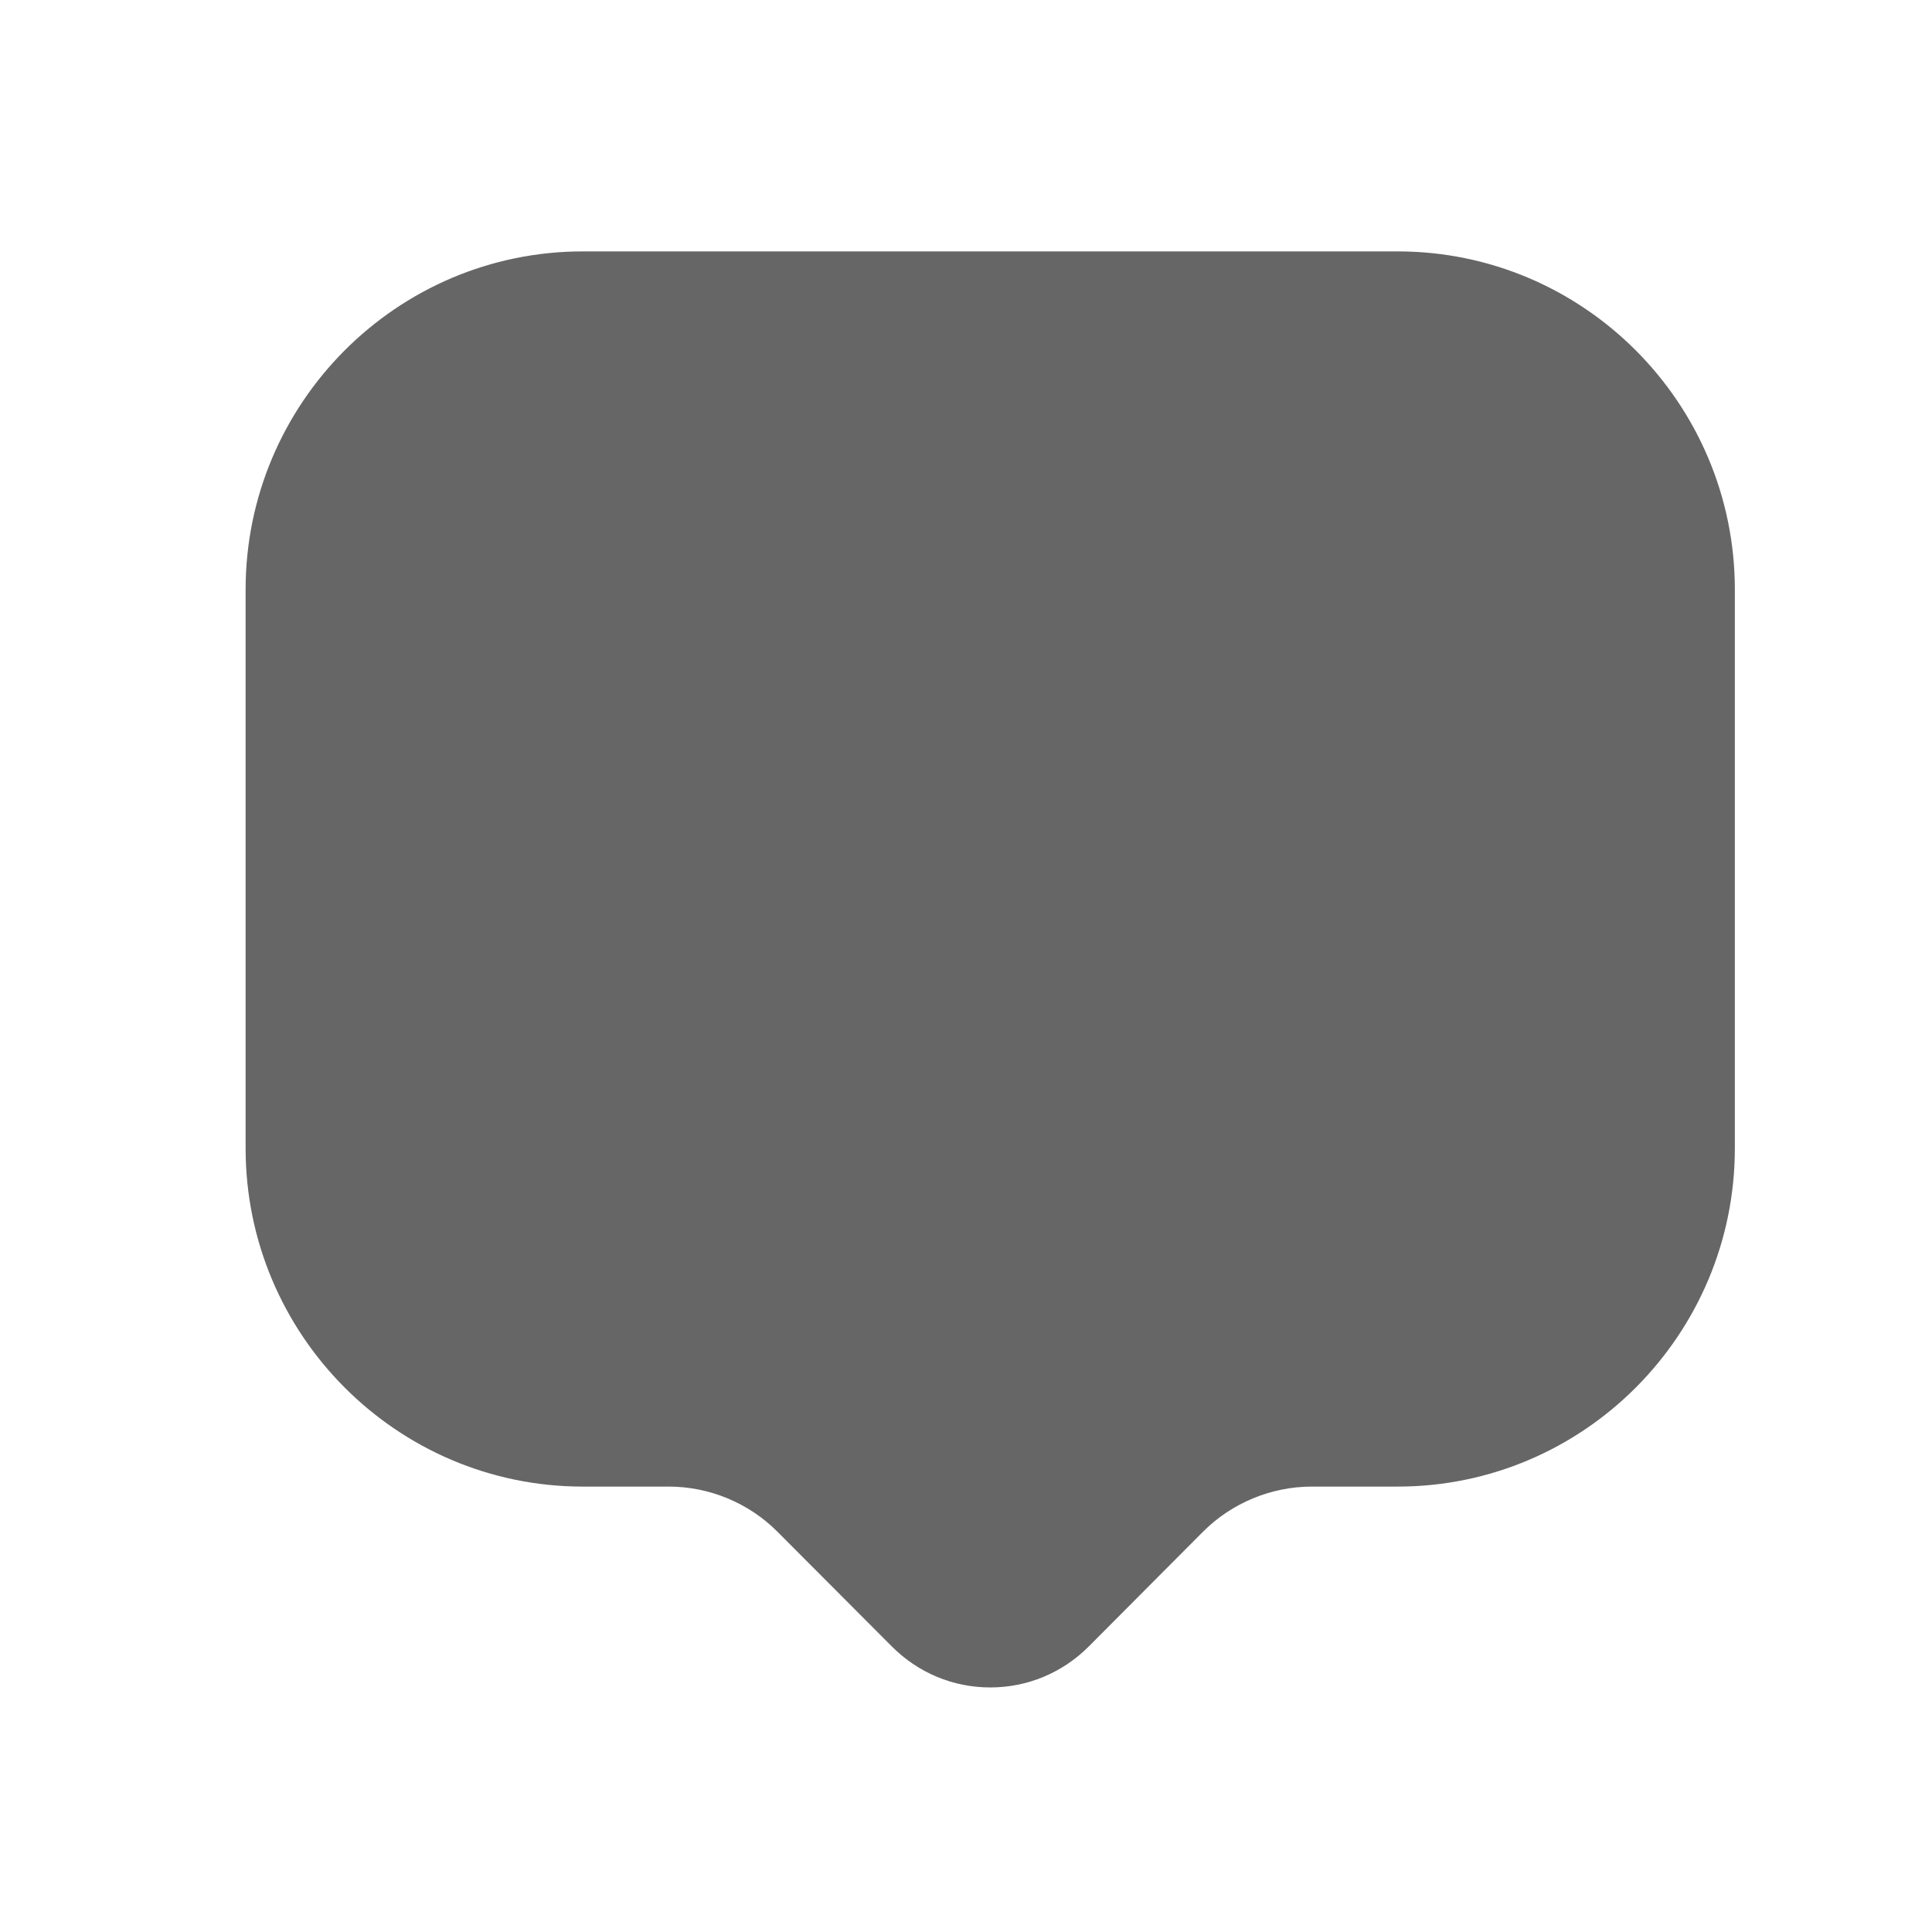 <svg viewBox="0 0 24 24" fill="none" xmlns="http://www.w3.org/2000/svg">
  <path
    fill-rule="evenodd"
    clip-rule="evenodd"
    d="M17.362 3.123H7.24C4.93 3.123 3.051 5.008 3.051 7.325V14.264C3.051 16.581 4.93 18.467 7.24 18.467H8.309C8.812 18.467 9.303 18.671 9.657 19.027L11.079 20.453C11.406 20.781 11.84 20.962 12.301 20.962C12.763 20.962 13.197 20.781 13.524 20.454L14.945 19.027C15.3 18.671 15.792 18.467 16.294 18.467H17.362C19.672 18.467 21.551 16.581 21.551 14.264V7.325C21.551 5.008 19.672 3.123 17.362 3.123Z"
    fill="currentColor"
    fill-opacity="0.6"
  />
</svg>
